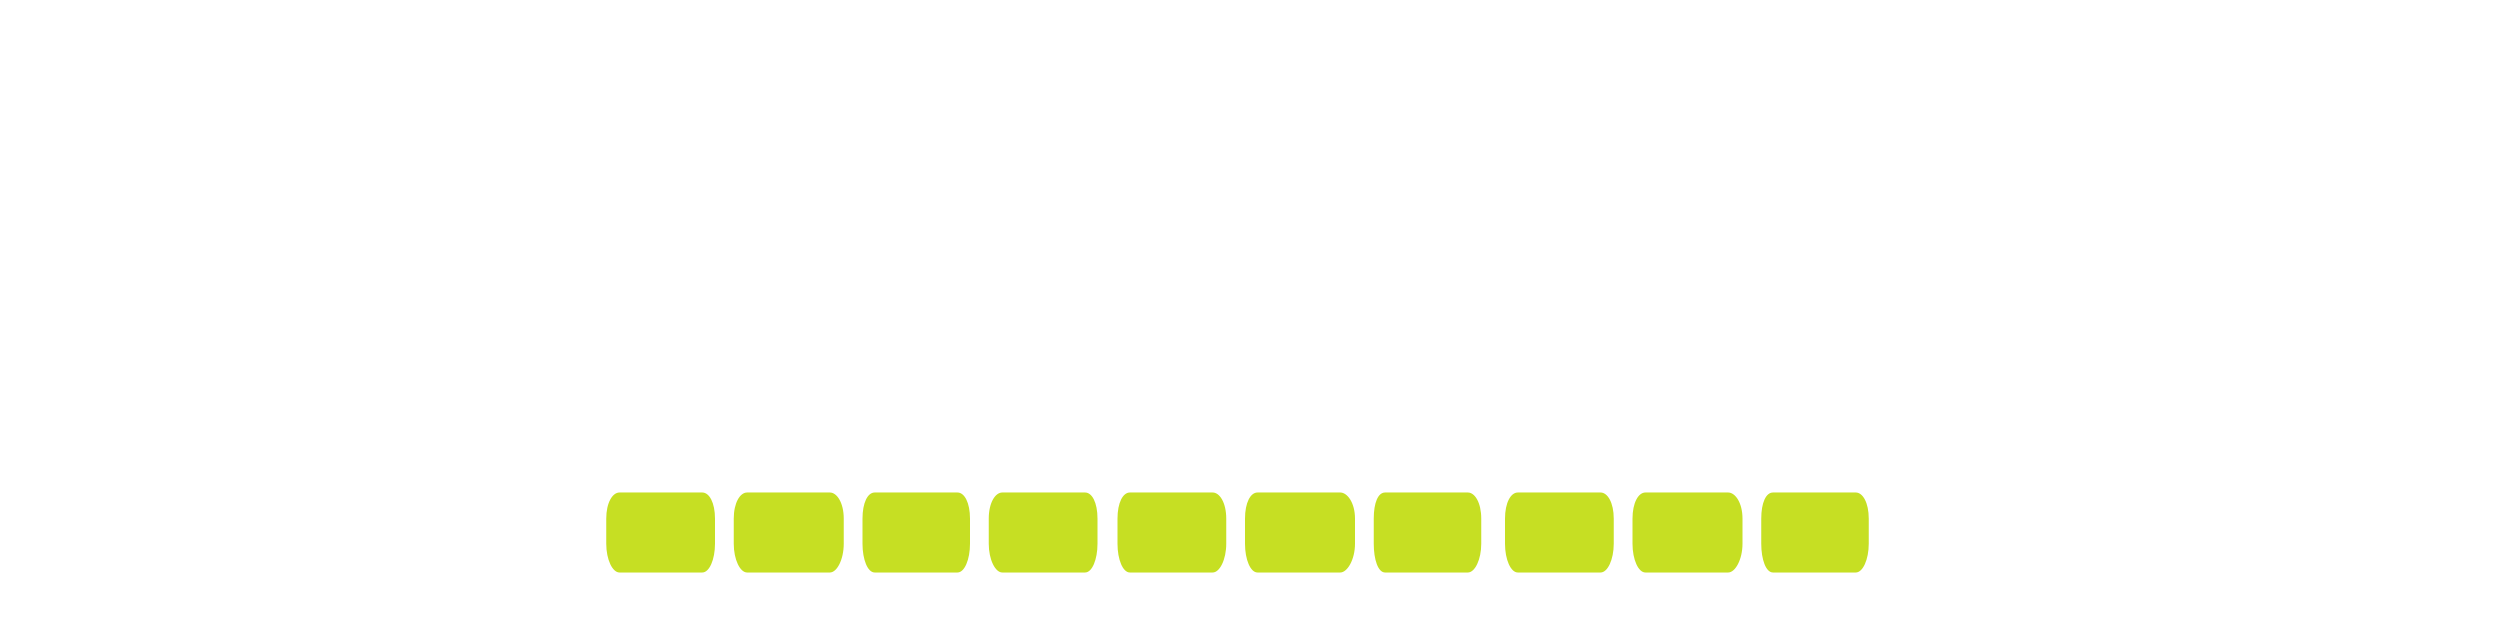 <?xml version="1.0" encoding="utf-8"?>
<!-- Generator: Adobe Illustrator 16.0.0, SVG Export Plug-In . SVG Version: 6.00 Build 0)  -->
<!DOCTYPE svg PUBLIC "-//W3C//DTD SVG 1.1//EN" "http://www.w3.org/Graphics/SVG/1.1/DTD/svg11.dtd">
<svg version="1.1" xmlns="http://www.w3.org/2000/svg" xmlns:xlink="http://www.w3.org/1999/xlink" x="0px" y="0px" width="2000px"
	 height="500px" viewBox="0 0 2000 500" enable-background="new 0 0 2000 500" xml:space="preserve">
<g id="Layer_1">
	<g id="193347826-7421-41d0-a26b-81c2ac3912d1">
		<path id="1c0dd7cdc-e50b-4e91-a8a4-478d900be763" fill="#C6DF23" d="M1495,434.946c0,12.753-4.743,23.054-10.395,23.054h-66.199
			c-5.653,0-9.406-10.301-9.406-23.054v-20.011c0-12.753,3.753-20.936,9.406-20.936h66.199c5.651,0,10.395,8.183,10.395,20.936
			V434.946z"/>
		<path id="16352c7a3-89ec-465a-b725-917b353a4842" fill="#C6DF23" d="M1394,434.946c0,12.753-5.819,23.054-11.473,23.054
			h-66.198c-5.653,0-10.329-10.301-10.329-23.054v-20.011c0-12.753,4.676-20.936,10.329-20.936h66.198
			c5.653,0,11.473,8.183,11.473,20.936V434.946z"/>
		<path id="1c70b9582-48d4-4095-819c-27e2d578862b" fill="#C6DF23" d="M1291,434.946c0,12.753-4.897,23.054-10.551,23.054h-66.198
			c-5.653,0-10.251-10.301-10.251-23.054v-20.011c0-12.753,4.598-20.936,10.251-20.936h66.198c5.653,0,10.551,8.183,10.551,20.936
			V434.946z"/>
		<path id="1eb75e4e5-5a8a-47b4-b42f-ce7f76aabddc" fill="#C6DF23" d="M1185,434.946c0,12.753-5.07,23.054-10.722,23.054h-66.2
			c-5.652,0-9.078-10.301-9.078-23.054v-20.011c0-12.753,3.426-20.936,9.078-20.936h66.2c5.651,0,10.722,8.183,10.722,20.936
			V434.946z"/>
		<path id="18ac9a7db-3751-4cad-96d6-c10ee62ab88b" fill="#C6DF23" d="M1084,434.946c0,12.753-6.146,23.054-11.8,23.054h-66.198
			c-5.653,0-10.002-10.301-10.002-23.054v-20.011c0-12.753,4.349-20.936,10.002-20.936h66.198c5.653,0,11.8,8.183,11.8,20.936
			V434.946z"/>
		<path id="179e2a8e9-4eb9-464e-ac77-cb076faa4462" fill="#C6DF23" d="M981,434.946c0,12.753-5.225,23.054-10.878,23.054h-66.198
			c-5.653,0-9.924-10.301-9.924-23.054v-20.011c0-12.753,4.271-20.936,9.924-20.936h66.198c5.653,0,10.878,8.183,10.878,20.936
			V434.946z"/>
		<path id="174bad237-0b1b-4f07-8848-6f5228fe32a3" fill="#C6DF23" d="M878,434.946c0,12.753-4.302,23.054-9.957,23.054h-66.197
			C796.191,458,791,447.699,791,434.946v-20.011c0-12.753,5.191-20.936,10.846-20.936h66.197c5.655,0,9.957,8.183,9.957,20.936
			V434.946z"/>
		<path id="1dc6717af-4815-49d8-90d4-e0773e0fd176" fill="#C6DF23" d="M776,434.946c0,12.753-4.381,23.054-10.034,23.054h-66.198
			c-5.654,0-9.768-10.301-9.768-23.054v-20.011c0-12.753,4.113-20.936,9.768-20.936h66.198c5.653,0,10.034,8.183,10.034,20.936
			V434.946z"/>
		<path id="143a12770-0c6e-41ff-8ab2-ac2cfedcceac" fill="#C6DF23" d="M675,434.946c0,12.753-5.458,23.054-11.112,23.054h-66.198
			C592.036,458,587,447.699,587,434.946v-20.011c0-12.753,5.036-20.936,10.689-20.936h66.198c5.654,0,11.112,8.183,11.112,20.936
			V434.946z"/>
		<path id="17ae6f071-4ca7-428e-8713-100360aef8da" fill="#C6DF23" d="M572,434.946c0,12.753-4.536,23.054-10.19,23.054h-66.198
			C489.958,458,485,447.699,485,434.946v-20.011c0-12.753,4.958-20.936,10.612-20.936h66.198c5.654,0,10.19,8.183,10.19,20.936
			V434.946z"/>
	</g>
</g>
</svg>
